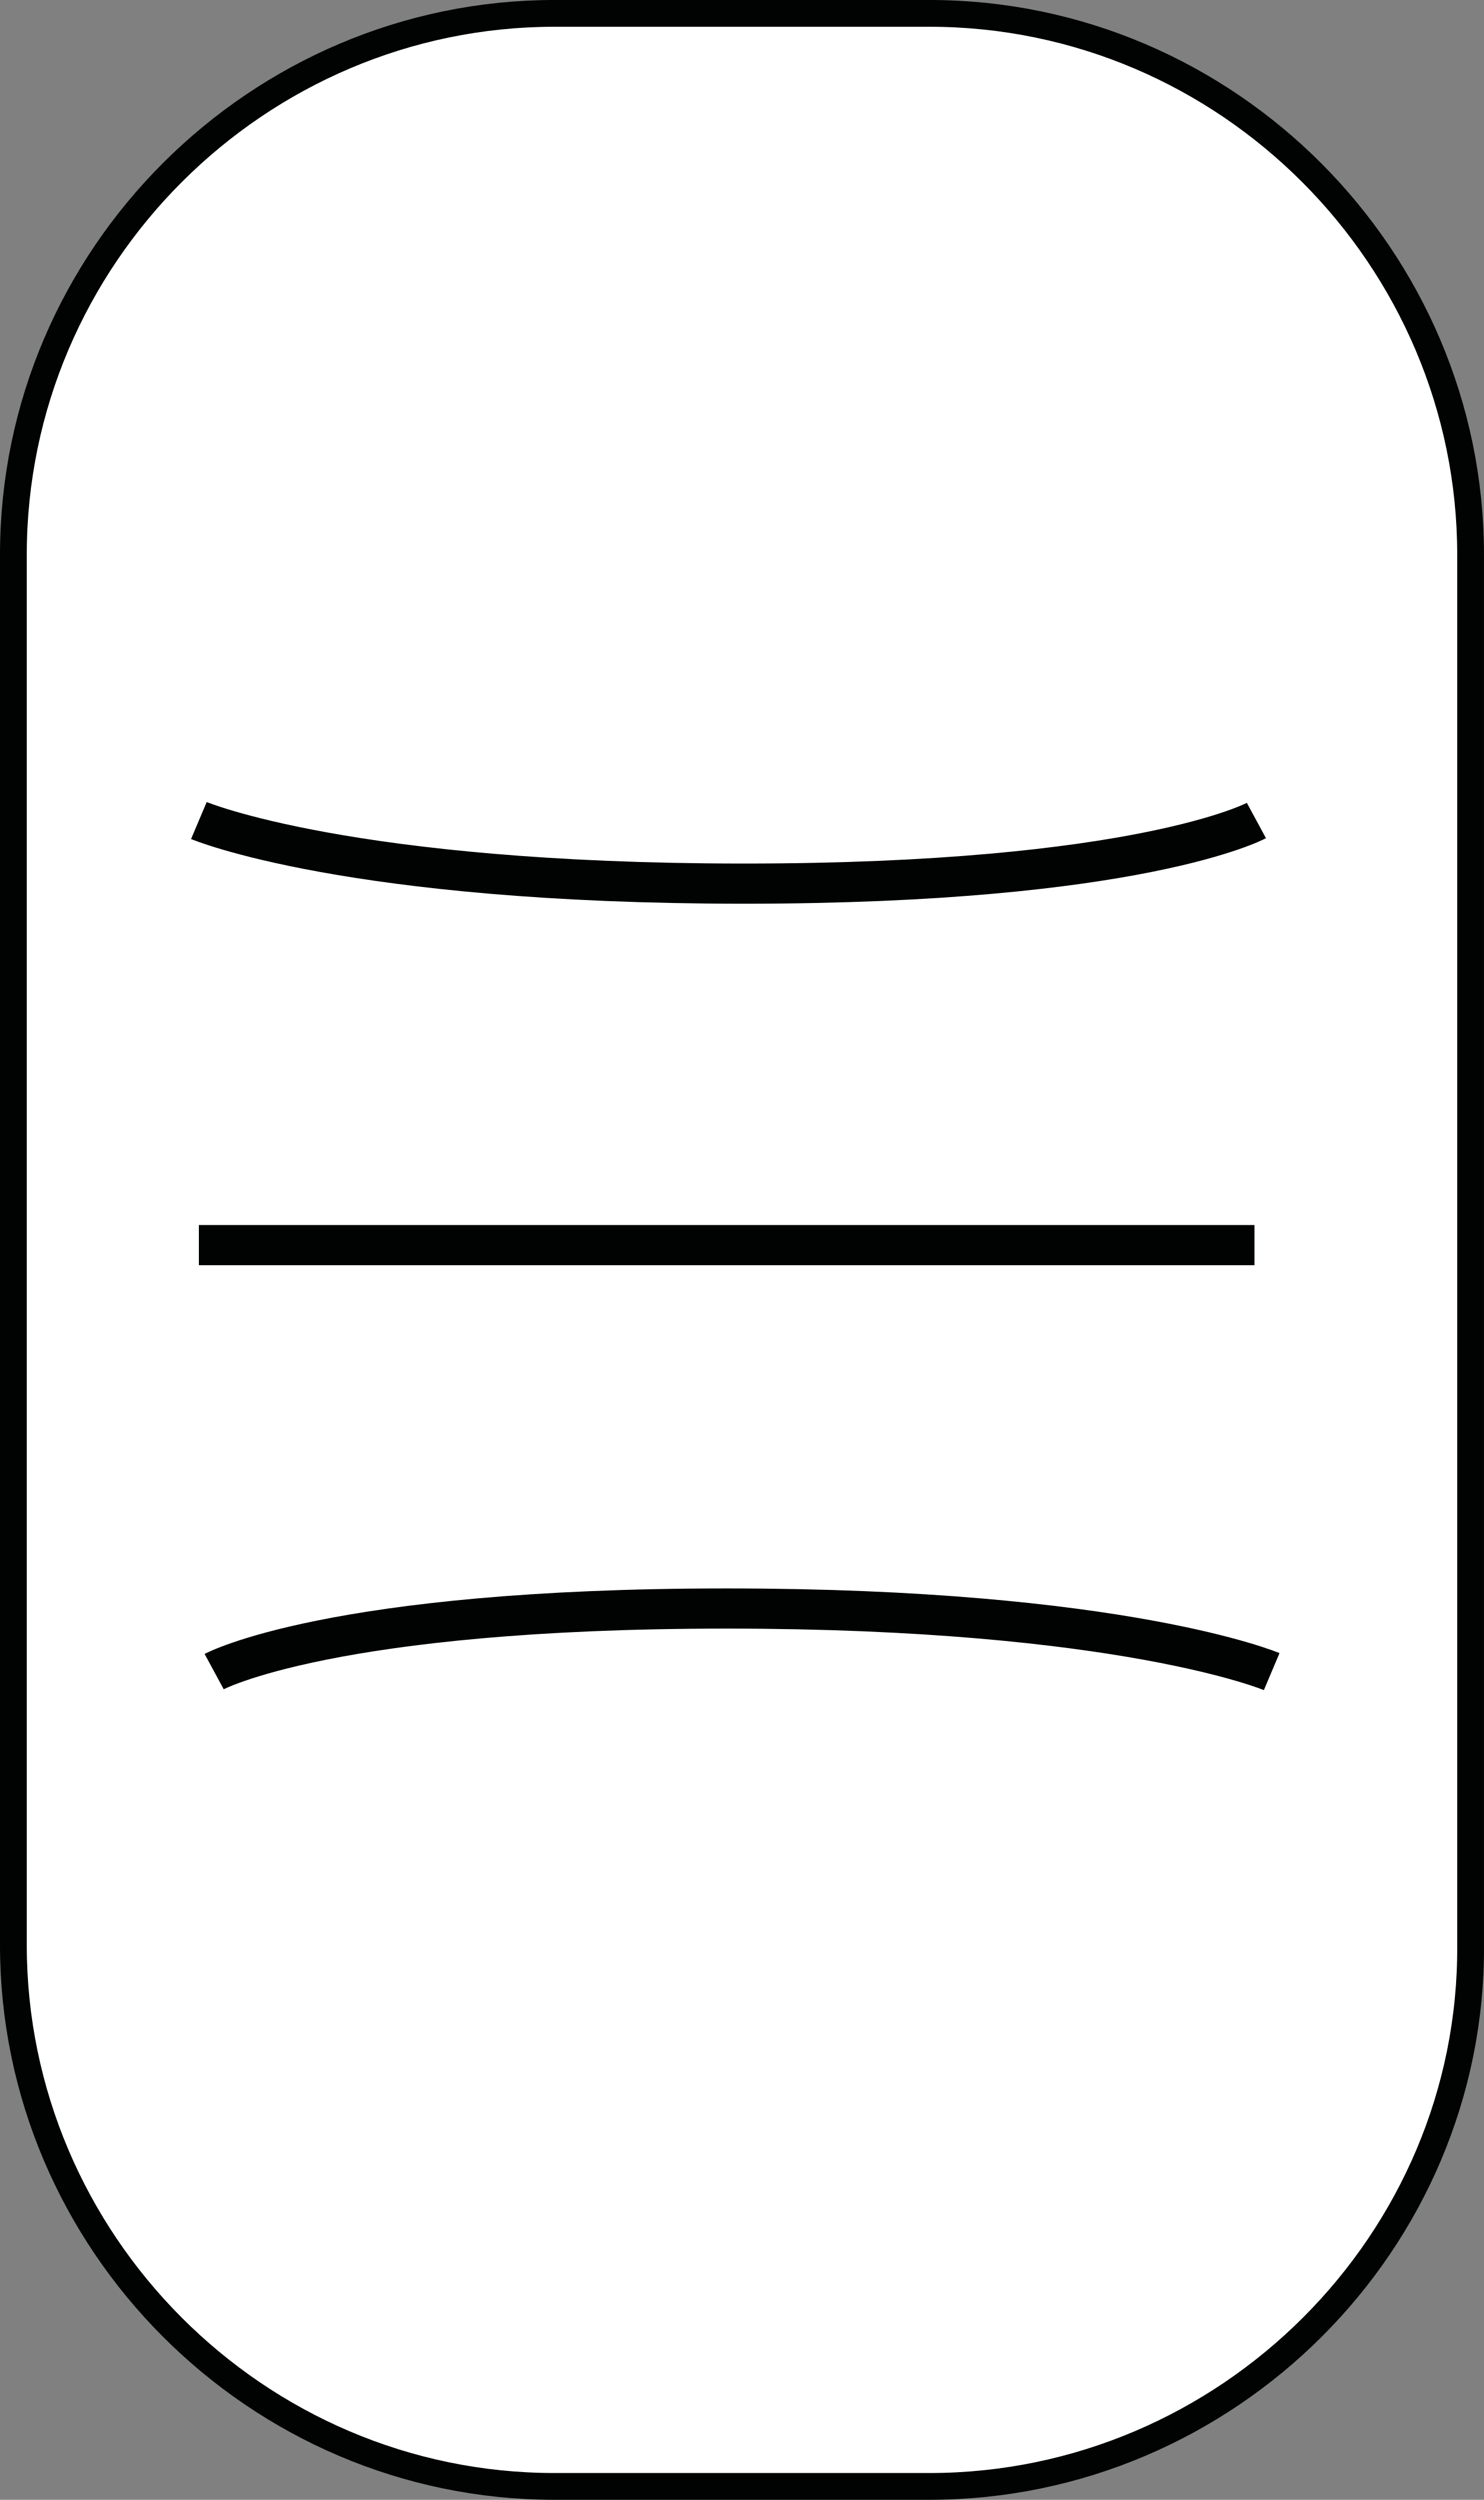 <?xml version="1.0" encoding="utf-8"?>
<!-- Generator: Adobe Illustrator 16.0.3, SVG Export Plug-In . SVG Version: 6.00 Build 0)  -->
<!DOCTYPE svg PUBLIC "-//W3C//DTD SVG 1.1//EN" "http://www.w3.org/Graphics/SVG/1.1/DTD/svg11.dtd">
<svg version="1.1" id="Ebene_1" xmlns="http://www.w3.org/2000/svg" xmlns:xlink="http://www.w3.org/1999/xlink" x="0px" y="0px"
	 width="110.853px" height="186.706px" viewBox="849.467 373.555 110.853 186.706"
	 enable-background="new 849.467 373.555 110.853 186.706" xml:space="preserve">
<rect x="849.467" y="373.555" width="110.853" height="186.706" fill="#808080" stroke="none"/>
<g id="XMLID_14_">
	<path id="XMLID_6_" fill="#FFFFFF" stroke="#010202" stroke-width="2" stroke-miterlimit="10" d="M918.891,559.261h-27.998
		c-22.285,0-40.426-18.285-40.426-40.427V414.981c0-22.285,18.284-40.427,40.426-40.427h27.998
		c22.285,0,40.428,18.285,40.428,40.427v103.853C959.461,540.976,941.176,559.261,918.891,559.261z"/>
	
		<line id="XMLID_8_" fill="none" stroke="#010202" stroke-width="3" stroke-miterlimit="10" x1="864.323" y1="466.551" x2="943.176" y2="466.551"/>
	<path id="XMLID_7_" fill="none" stroke="#010202" stroke-width="3" stroke-miterlimit="10" d="M864.323,434.838
		c0,0,11.143,4.714,40.713,4.714s38.283-4.714,38.283-4.714"/>
	<path id="XMLID_11_" fill="none" stroke="#010202" stroke-width="3" stroke-miterlimit="10" d="M944.461,498.406
		c0,0-11.143-4.714-40.711-4.714c-29.57,0-38.285,4.714-38.285,4.714"/>
</g>
</svg>
